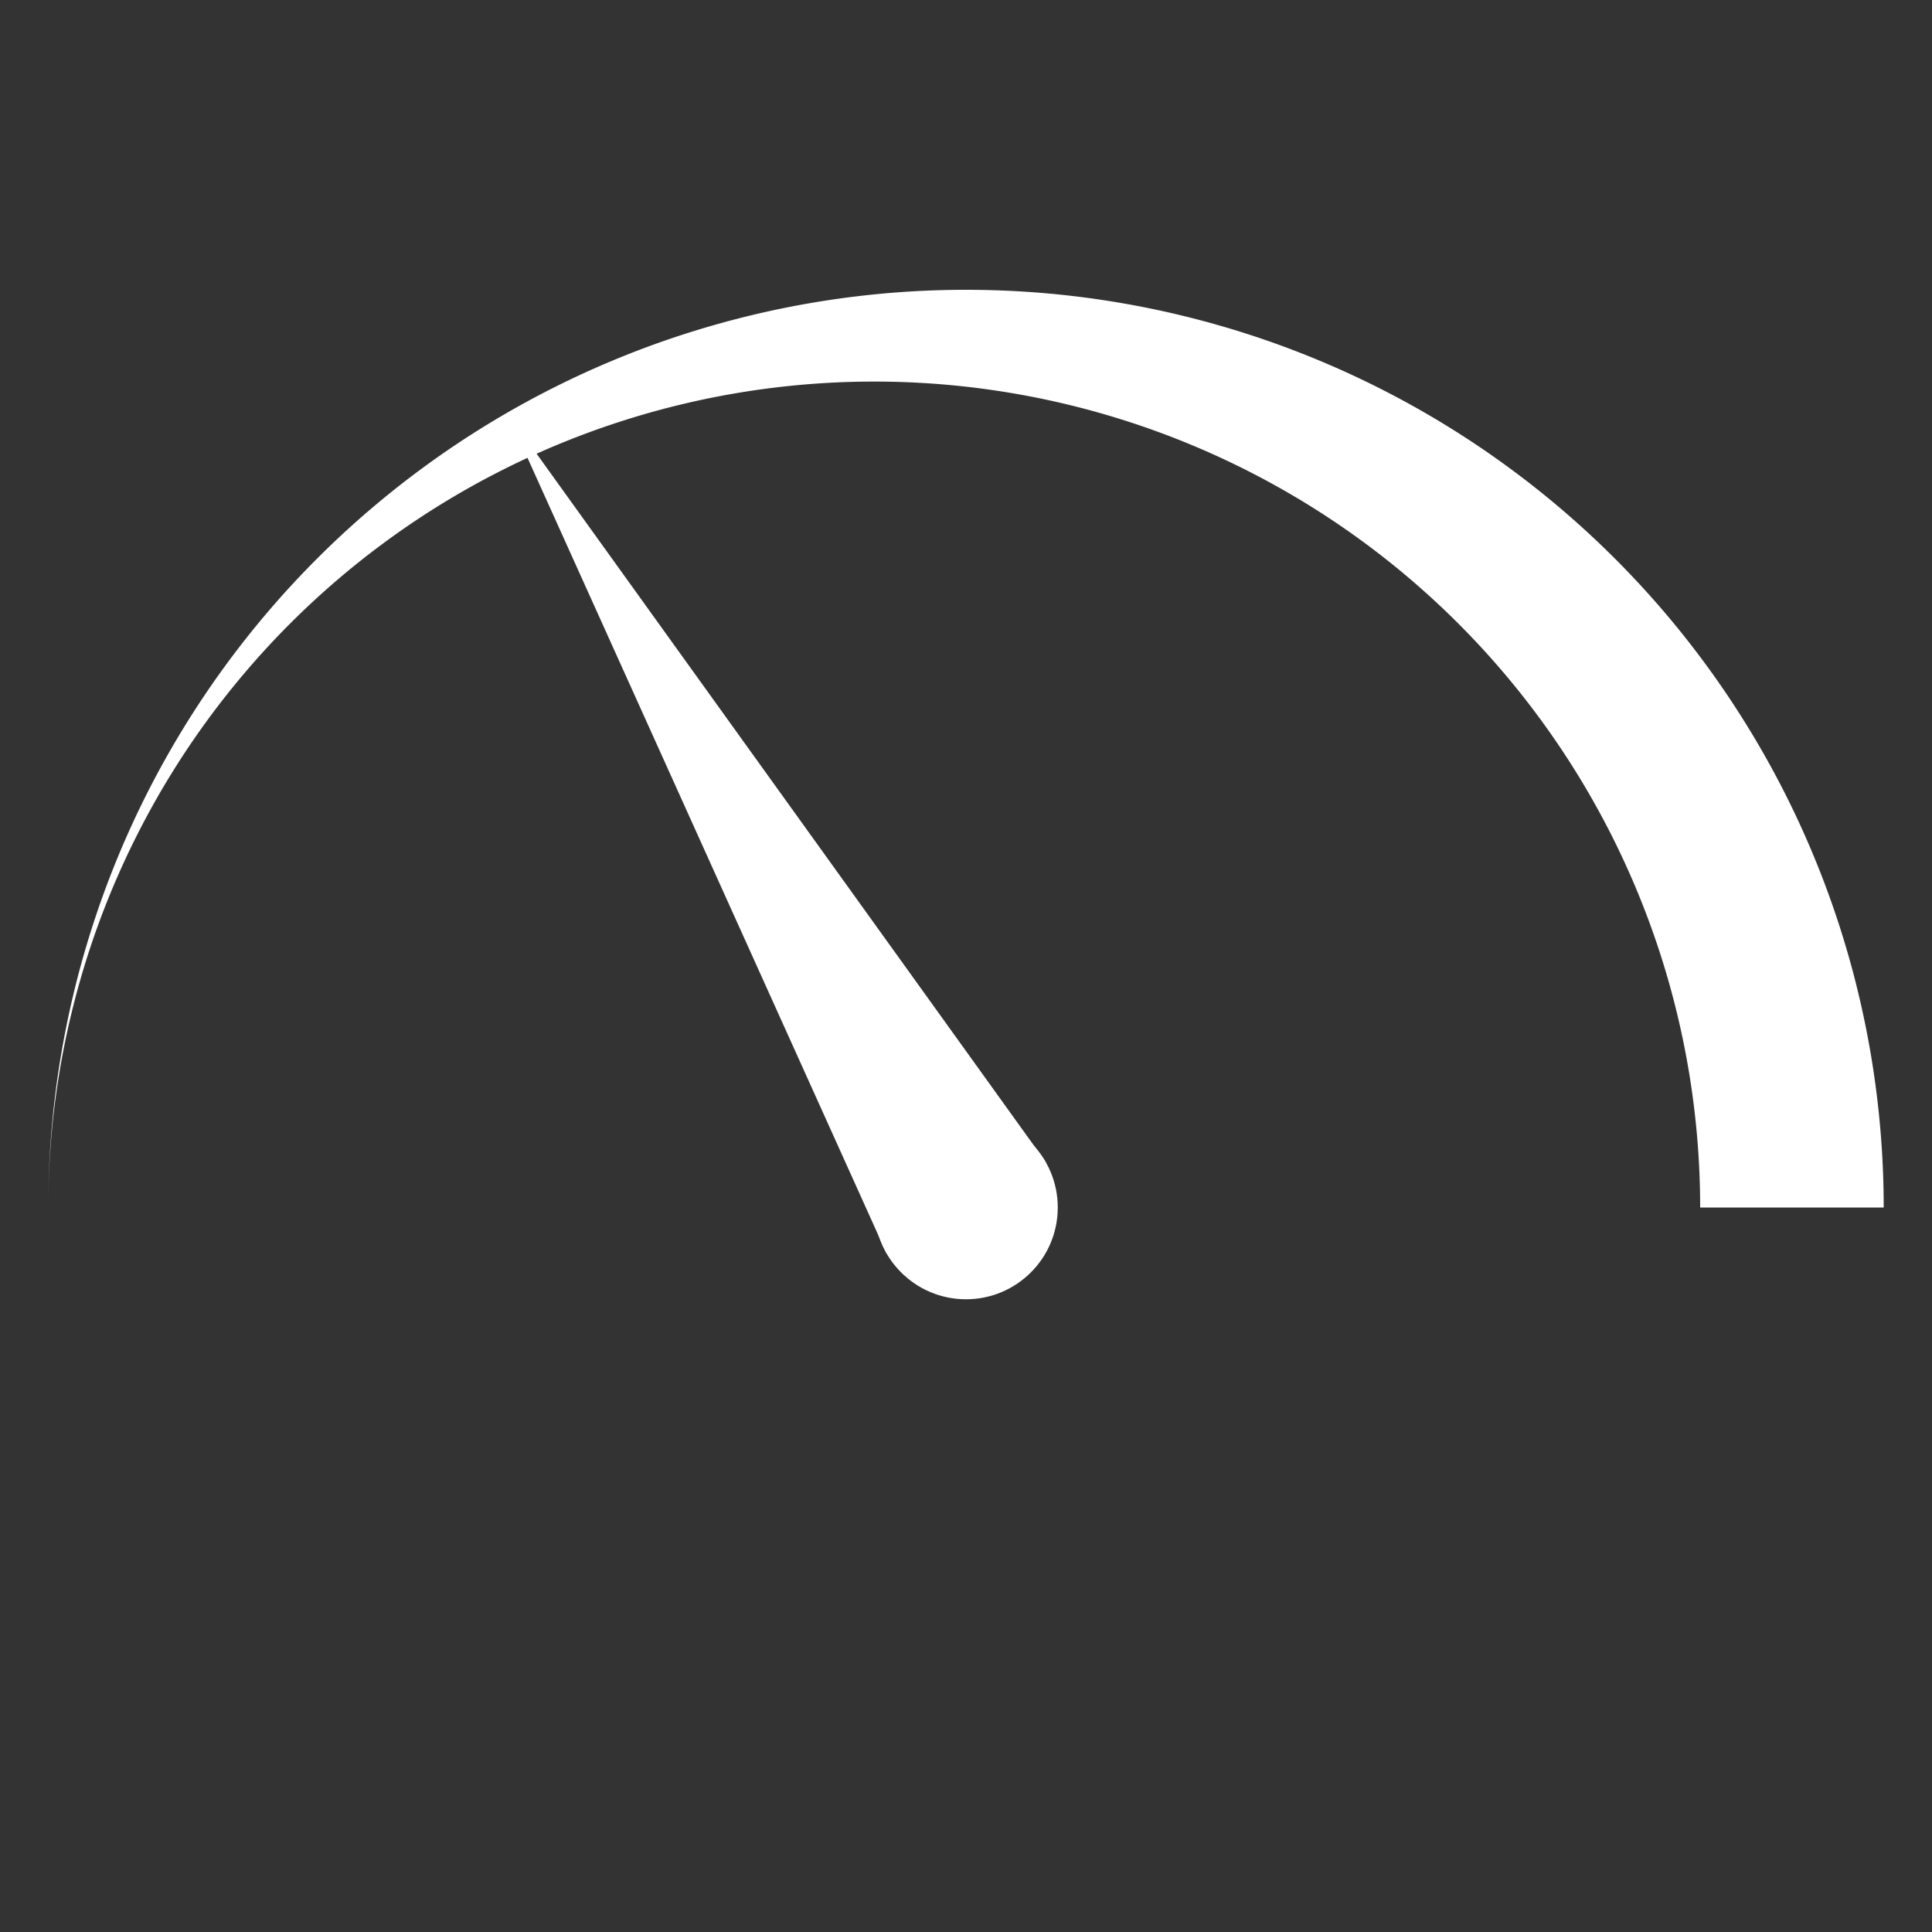 <?xml version="1.0" encoding="iso-8859-1"?>
<!-- Icon made by Brandon Blakeley for www.noteriver.com -->
<svg xmlns="http://www.w3.org/2000/svg" width="60" height="60" viewBox="-30 -37.5 60 60" xmlns:xlink="http://www.w3.org/1999/xlink">
  <rect x="-30" y="-37.5" width="60" height="60" fill="#333333" stroke="none"/>
  <g fill="white" stroke="none" stroke-width="0" transform="scale(0.95)" stroke-linejoin="round" stroke-linecap="round">
    <path d="M-30,0
             A30,30 0 1,1 30,0
             M24,0
             A27,27 0 1,0 -30,0
             M-30,0"/>
    <circle x="0" y="0" r="3"/>
    <polygon points="-3,0 0,-30, 3,0" transform="rotate(-30)"/>
  </g>
</svg>
